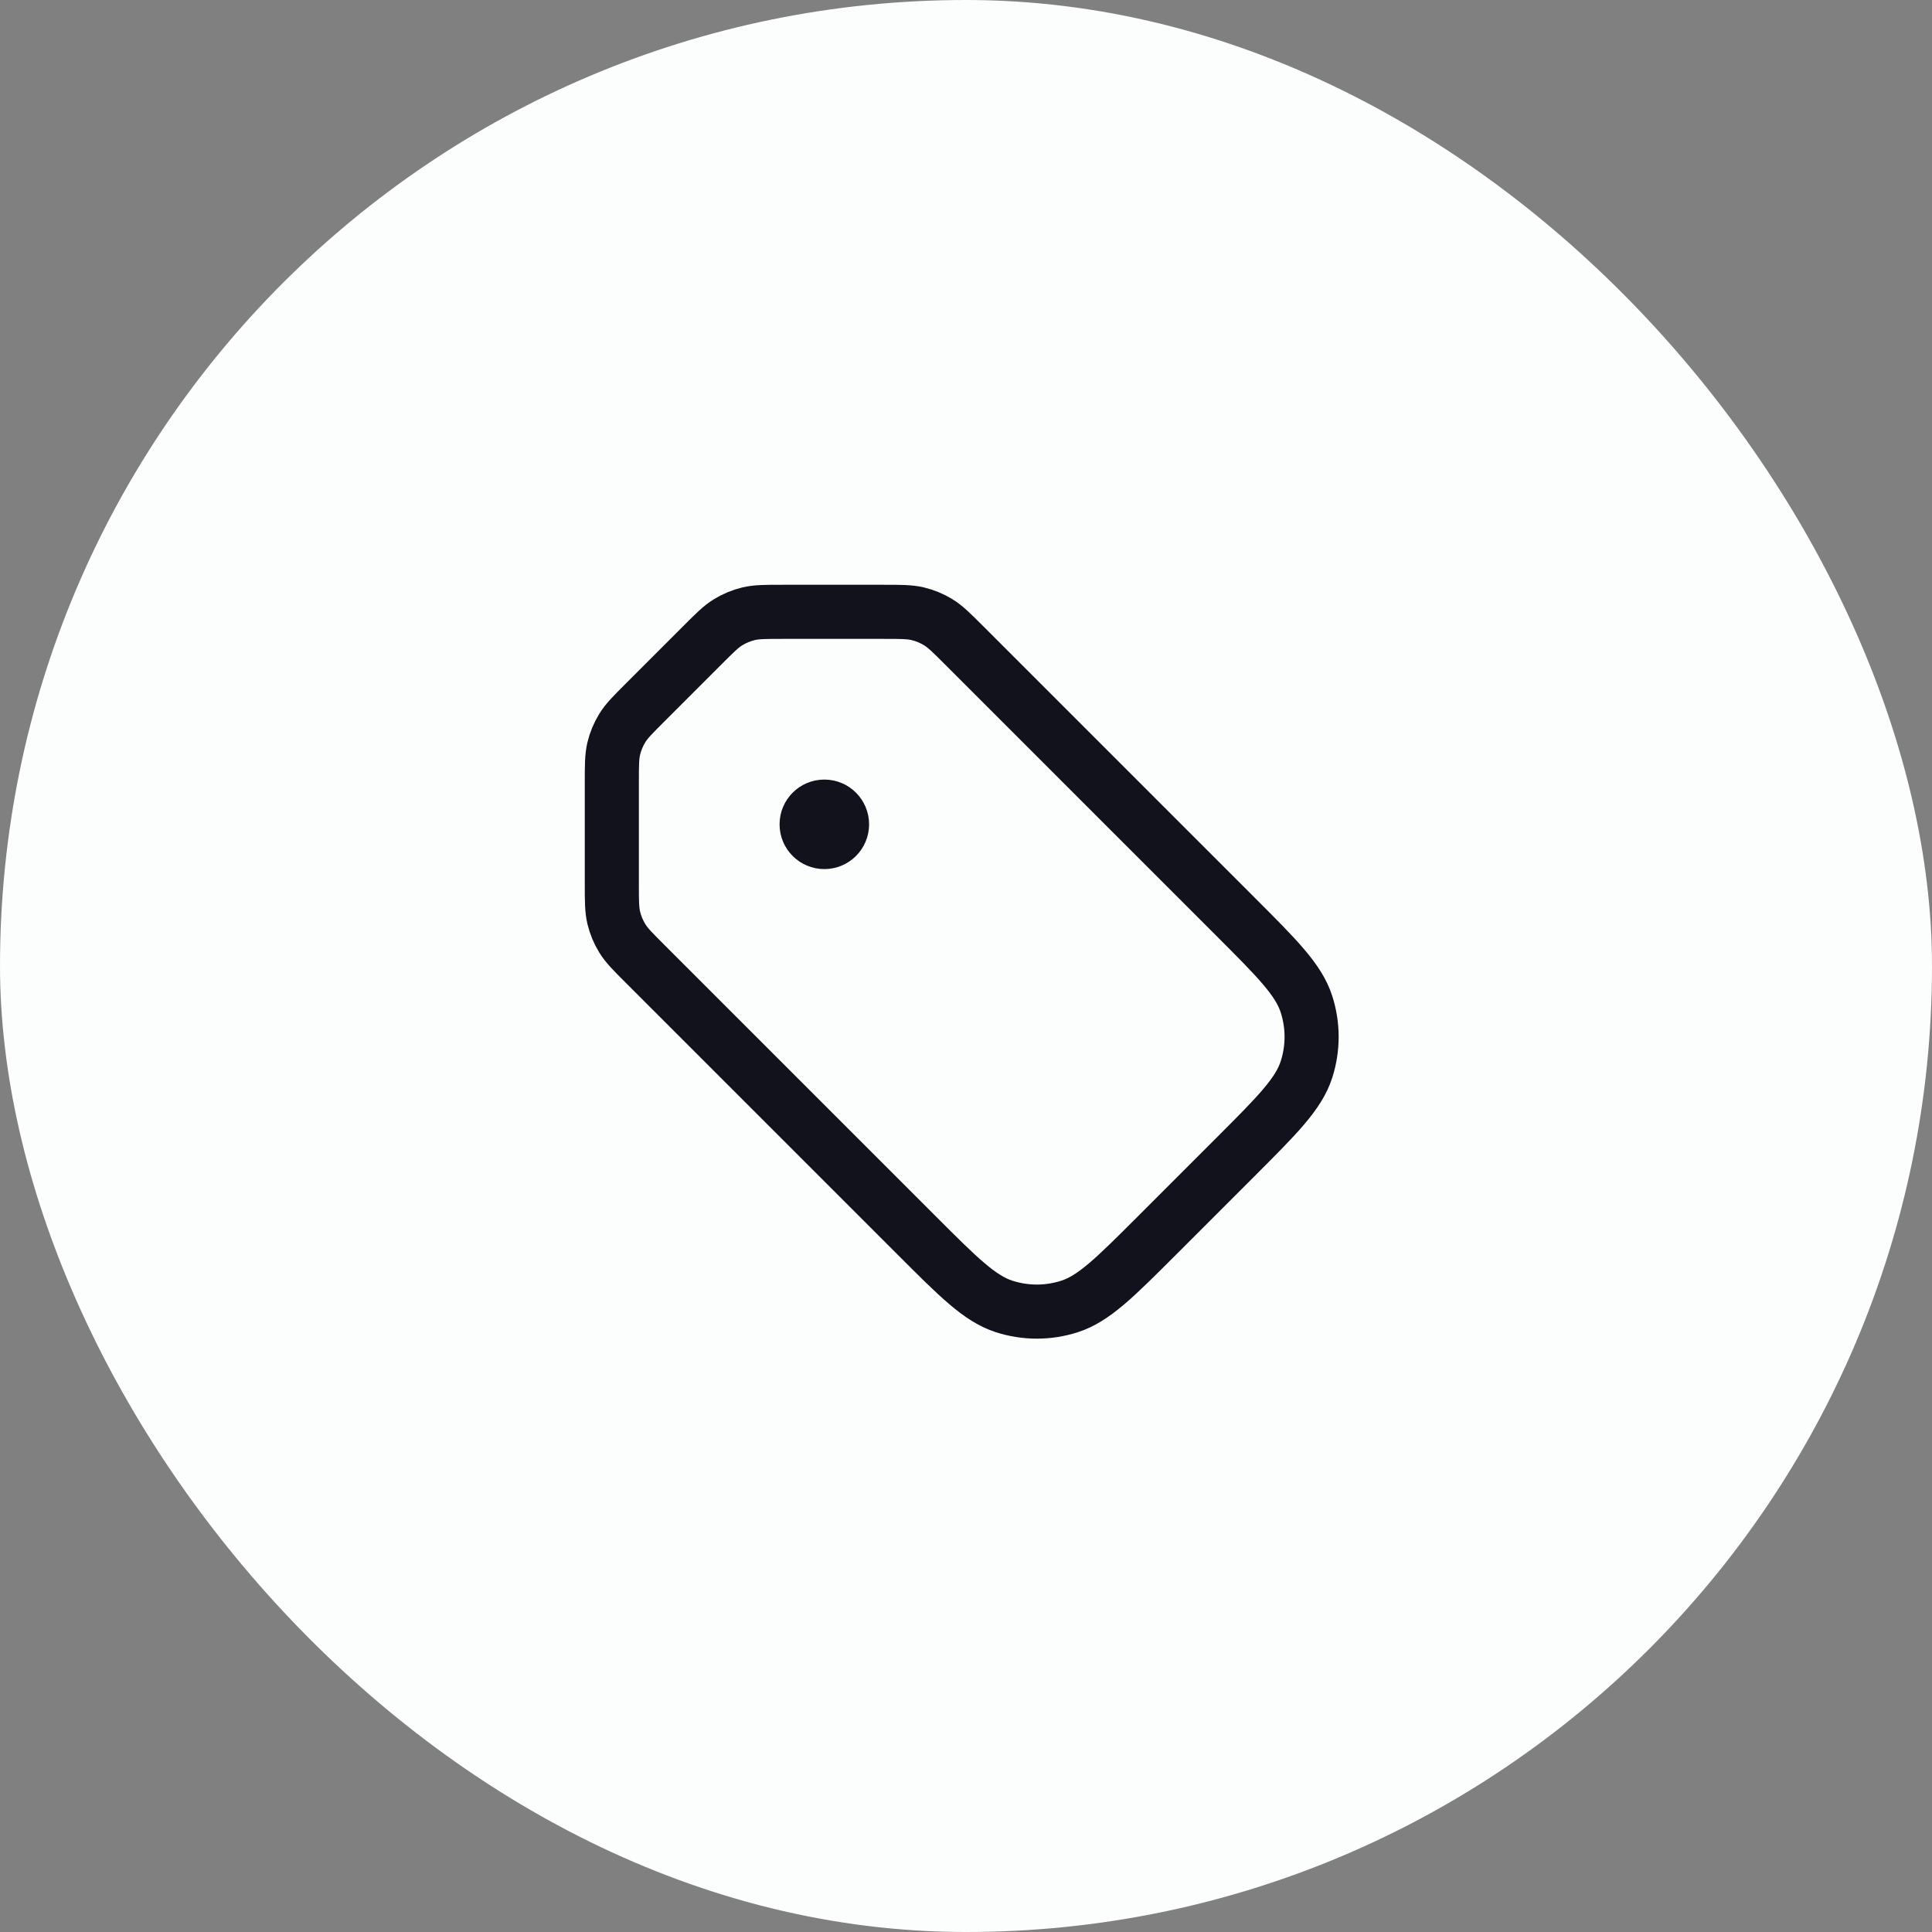<svg width="50" height="50" viewBox="0 0 50 50" fill="none" xmlns="http://www.w3.org/2000/svg">
<rect x="0" y="0" width="50" height="50" fill="#808080" stroke="none"/>
<rect width="50" height="50" rx="25" fill="#FCFDFD"/>
<path d="M21.334 21.334H21.343M18.183 16.693L16.693 18.183C16.376 18.5 16.217 18.658 16.104 18.843C16.003 19.007 15.929 19.186 15.884 19.373C15.834 19.584 15.834 19.808 15.834 20.257L15.834 22.869C15.834 23.317 15.834 23.541 15.884 23.752C15.929 23.939 16.003 24.118 16.104 24.282C16.217 24.467 16.376 24.626 16.693 24.943L23.722 31.972C24.811 33.061 25.356 33.606 25.984 33.81C26.536 33.989 27.131 33.989 27.683 33.81C28.311 33.606 28.856 33.061 29.945 31.972L31.972 29.945C33.061 28.856 33.606 28.311 33.81 27.683C33.989 27.131 33.989 26.536 33.81 25.984C33.606 25.356 33.061 24.811 31.972 23.722L24.943 16.693C24.626 16.376 24.467 16.217 24.282 16.104C24.118 16.003 23.939 15.929 23.752 15.884C23.541 15.834 23.317 15.834 22.869 15.834L20.257 15.834C19.808 15.834 19.584 15.834 19.373 15.884C19.186 15.929 19.007 16.003 18.843 16.104C18.658 16.217 18.5 16.376 18.183 16.693ZM21.792 21.334C21.792 21.587 21.587 21.792 21.334 21.792C21.08 21.792 20.875 21.587 20.875 21.334C20.875 21.08 21.08 20.875 21.334 20.875C21.587 20.875 21.792 21.08 21.792 21.334Z" stroke="#11121C" stroke-width="1.4" stroke-linecap="round" stroke-linejoin="round"/>
</svg>
